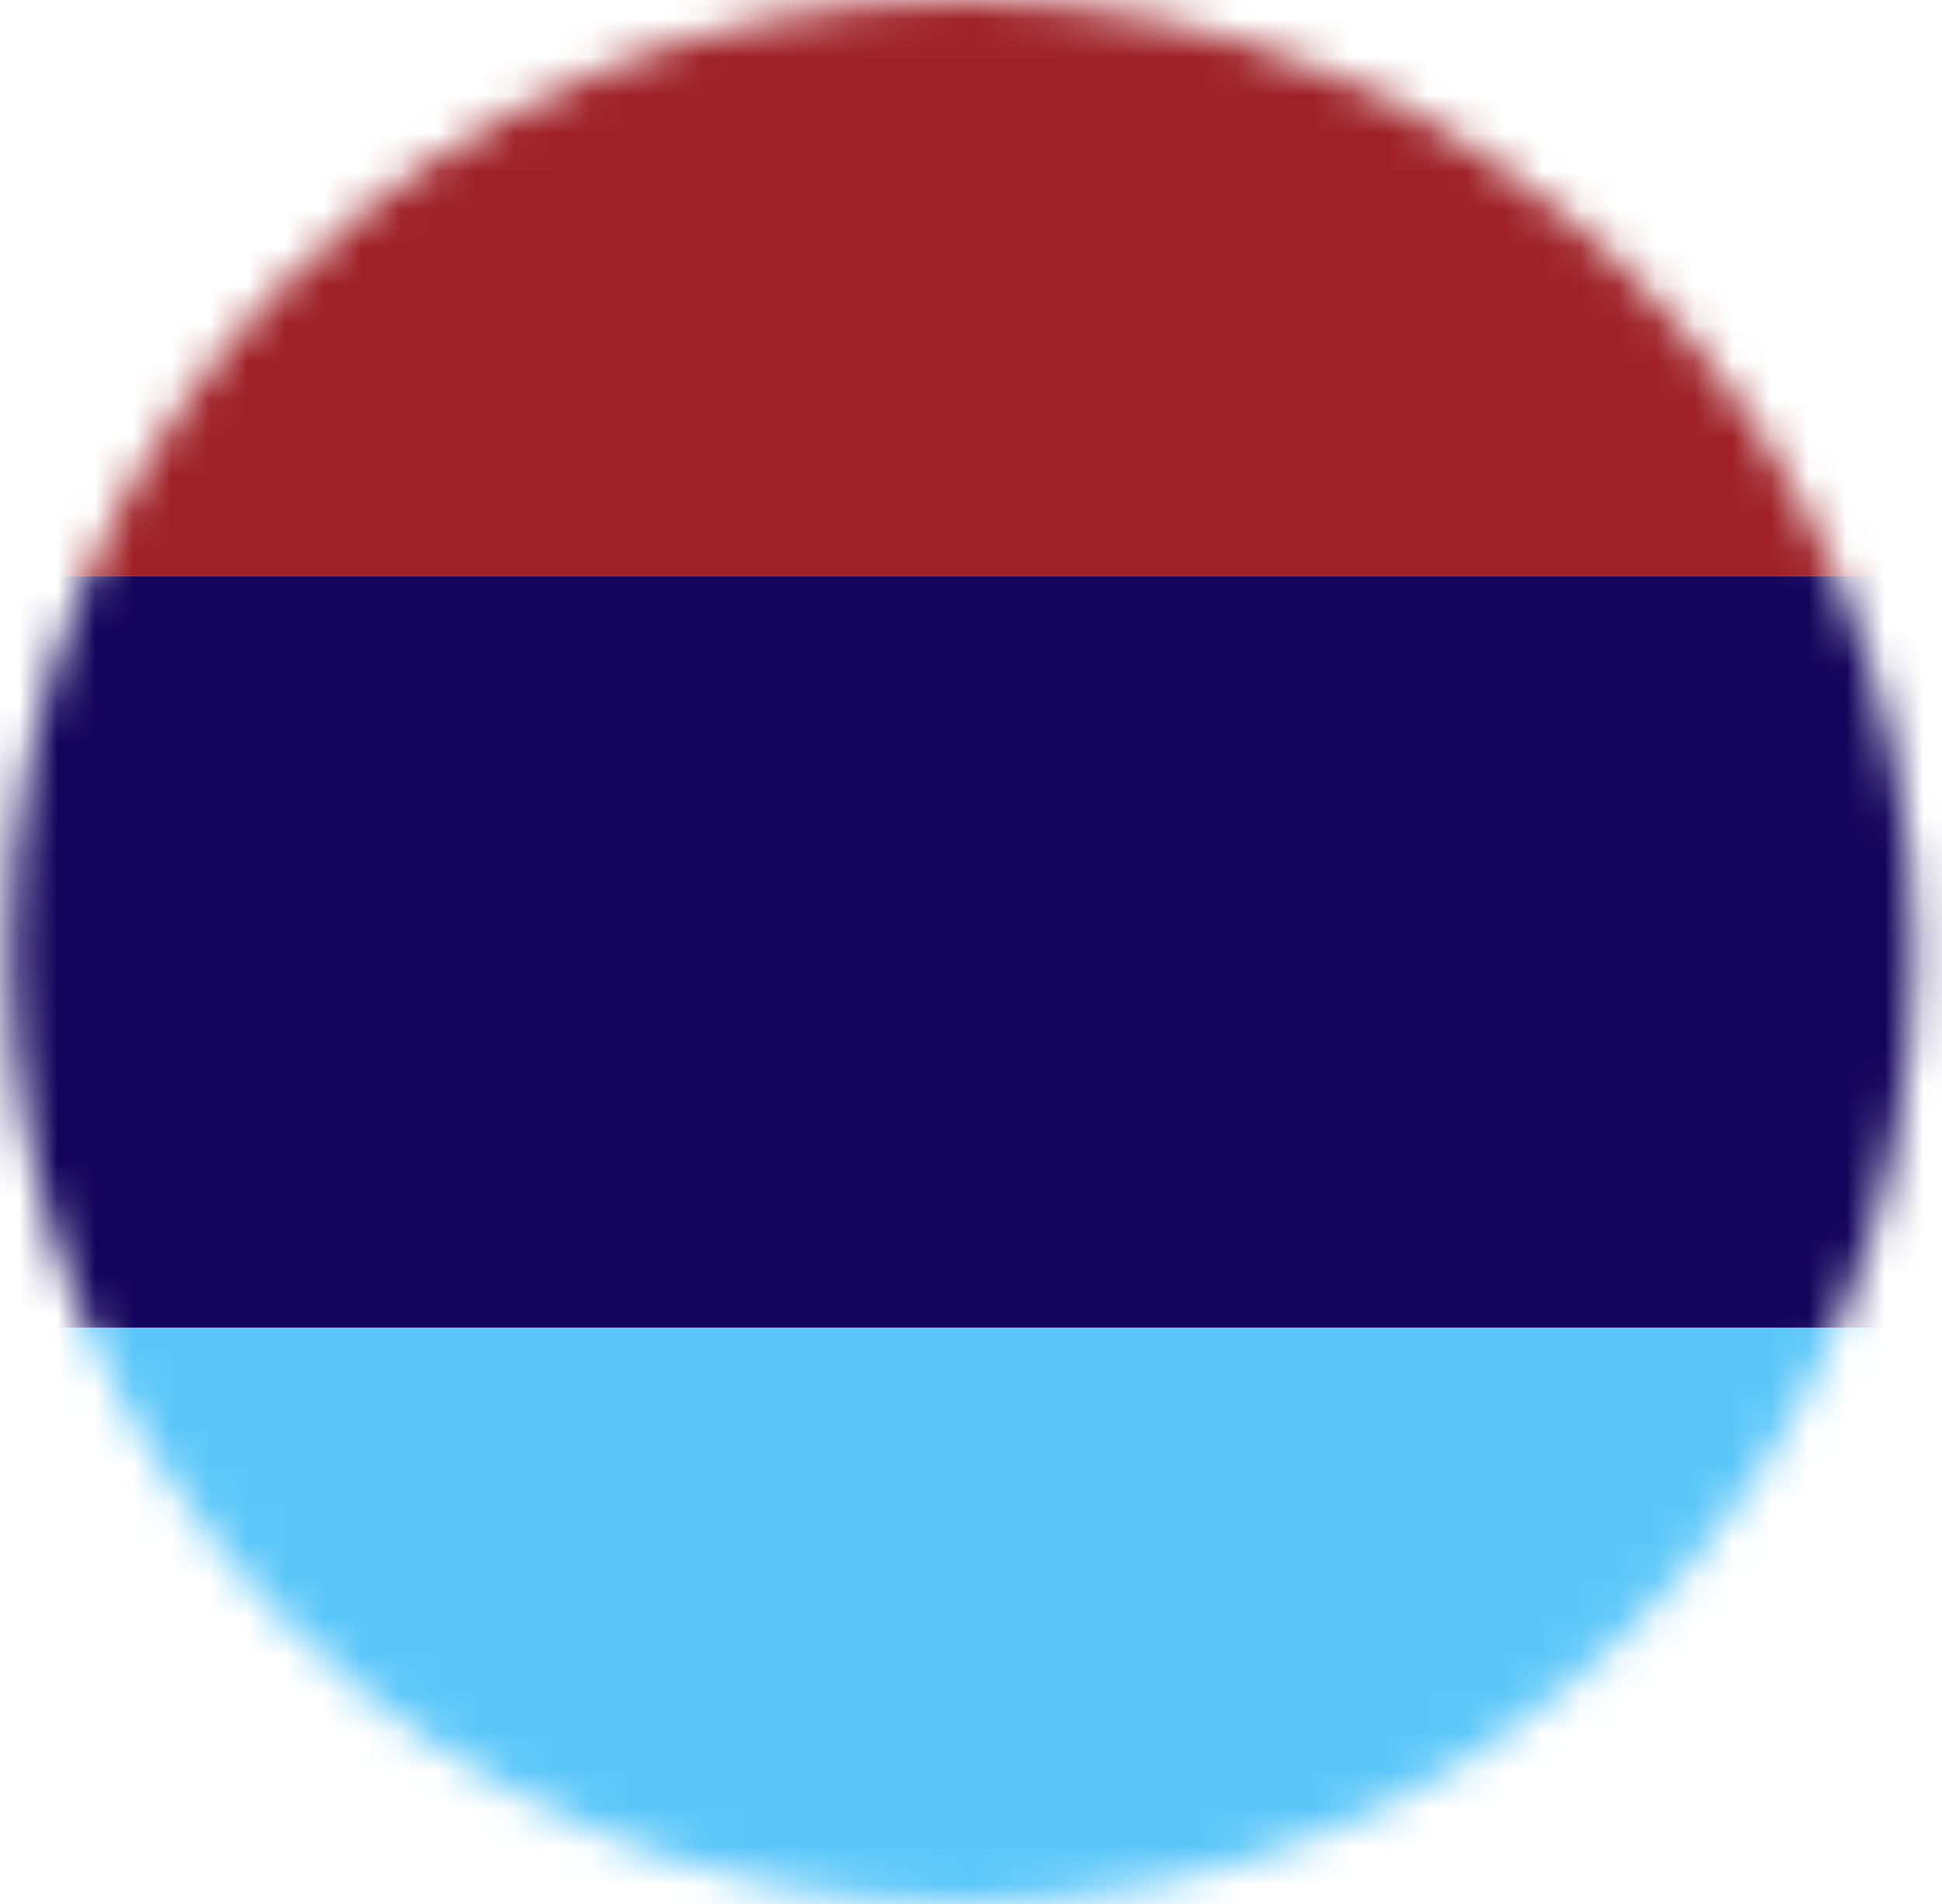 <svg width="51" height="50" viewBox="0 0 51 50" fill="none" xmlns="http://www.w3.org/2000/svg">
<mask id="mask0_15198_57528" style="mask-type:alpha" maskUnits="userSpaceOnUse" x="0" y="0" width="51" height="50">
<circle cx="25.266" cy="25" r="25" fill="#D9D9D9"/>
</mask>
<g mask="url(#mask0_15198_57528)">
<mask id="mask1_15198_57528" style="mask-type:alpha" maskUnits="userSpaceOnUse" x="-83" y="-5" width="217" height="60">
<rect x="-82.629" y="-4.604" width="215.789" height="59.211" rx="8" fill="#D9D9D9"/>
</mask>
<g mask="url(#mask1_15198_57528)">
<rect x="-82.629" y="-4.604" width="215.789" height="19.737" fill="#9E2127"/>
<rect x="-82.629" y="15.132" width="215.789" height="19.737" fill="#14055C"/>
<rect x="-82.629" y="34.869" width="215.789" height="19.737" fill="#5BC7F9"/>
</g>
</g>
</svg>
